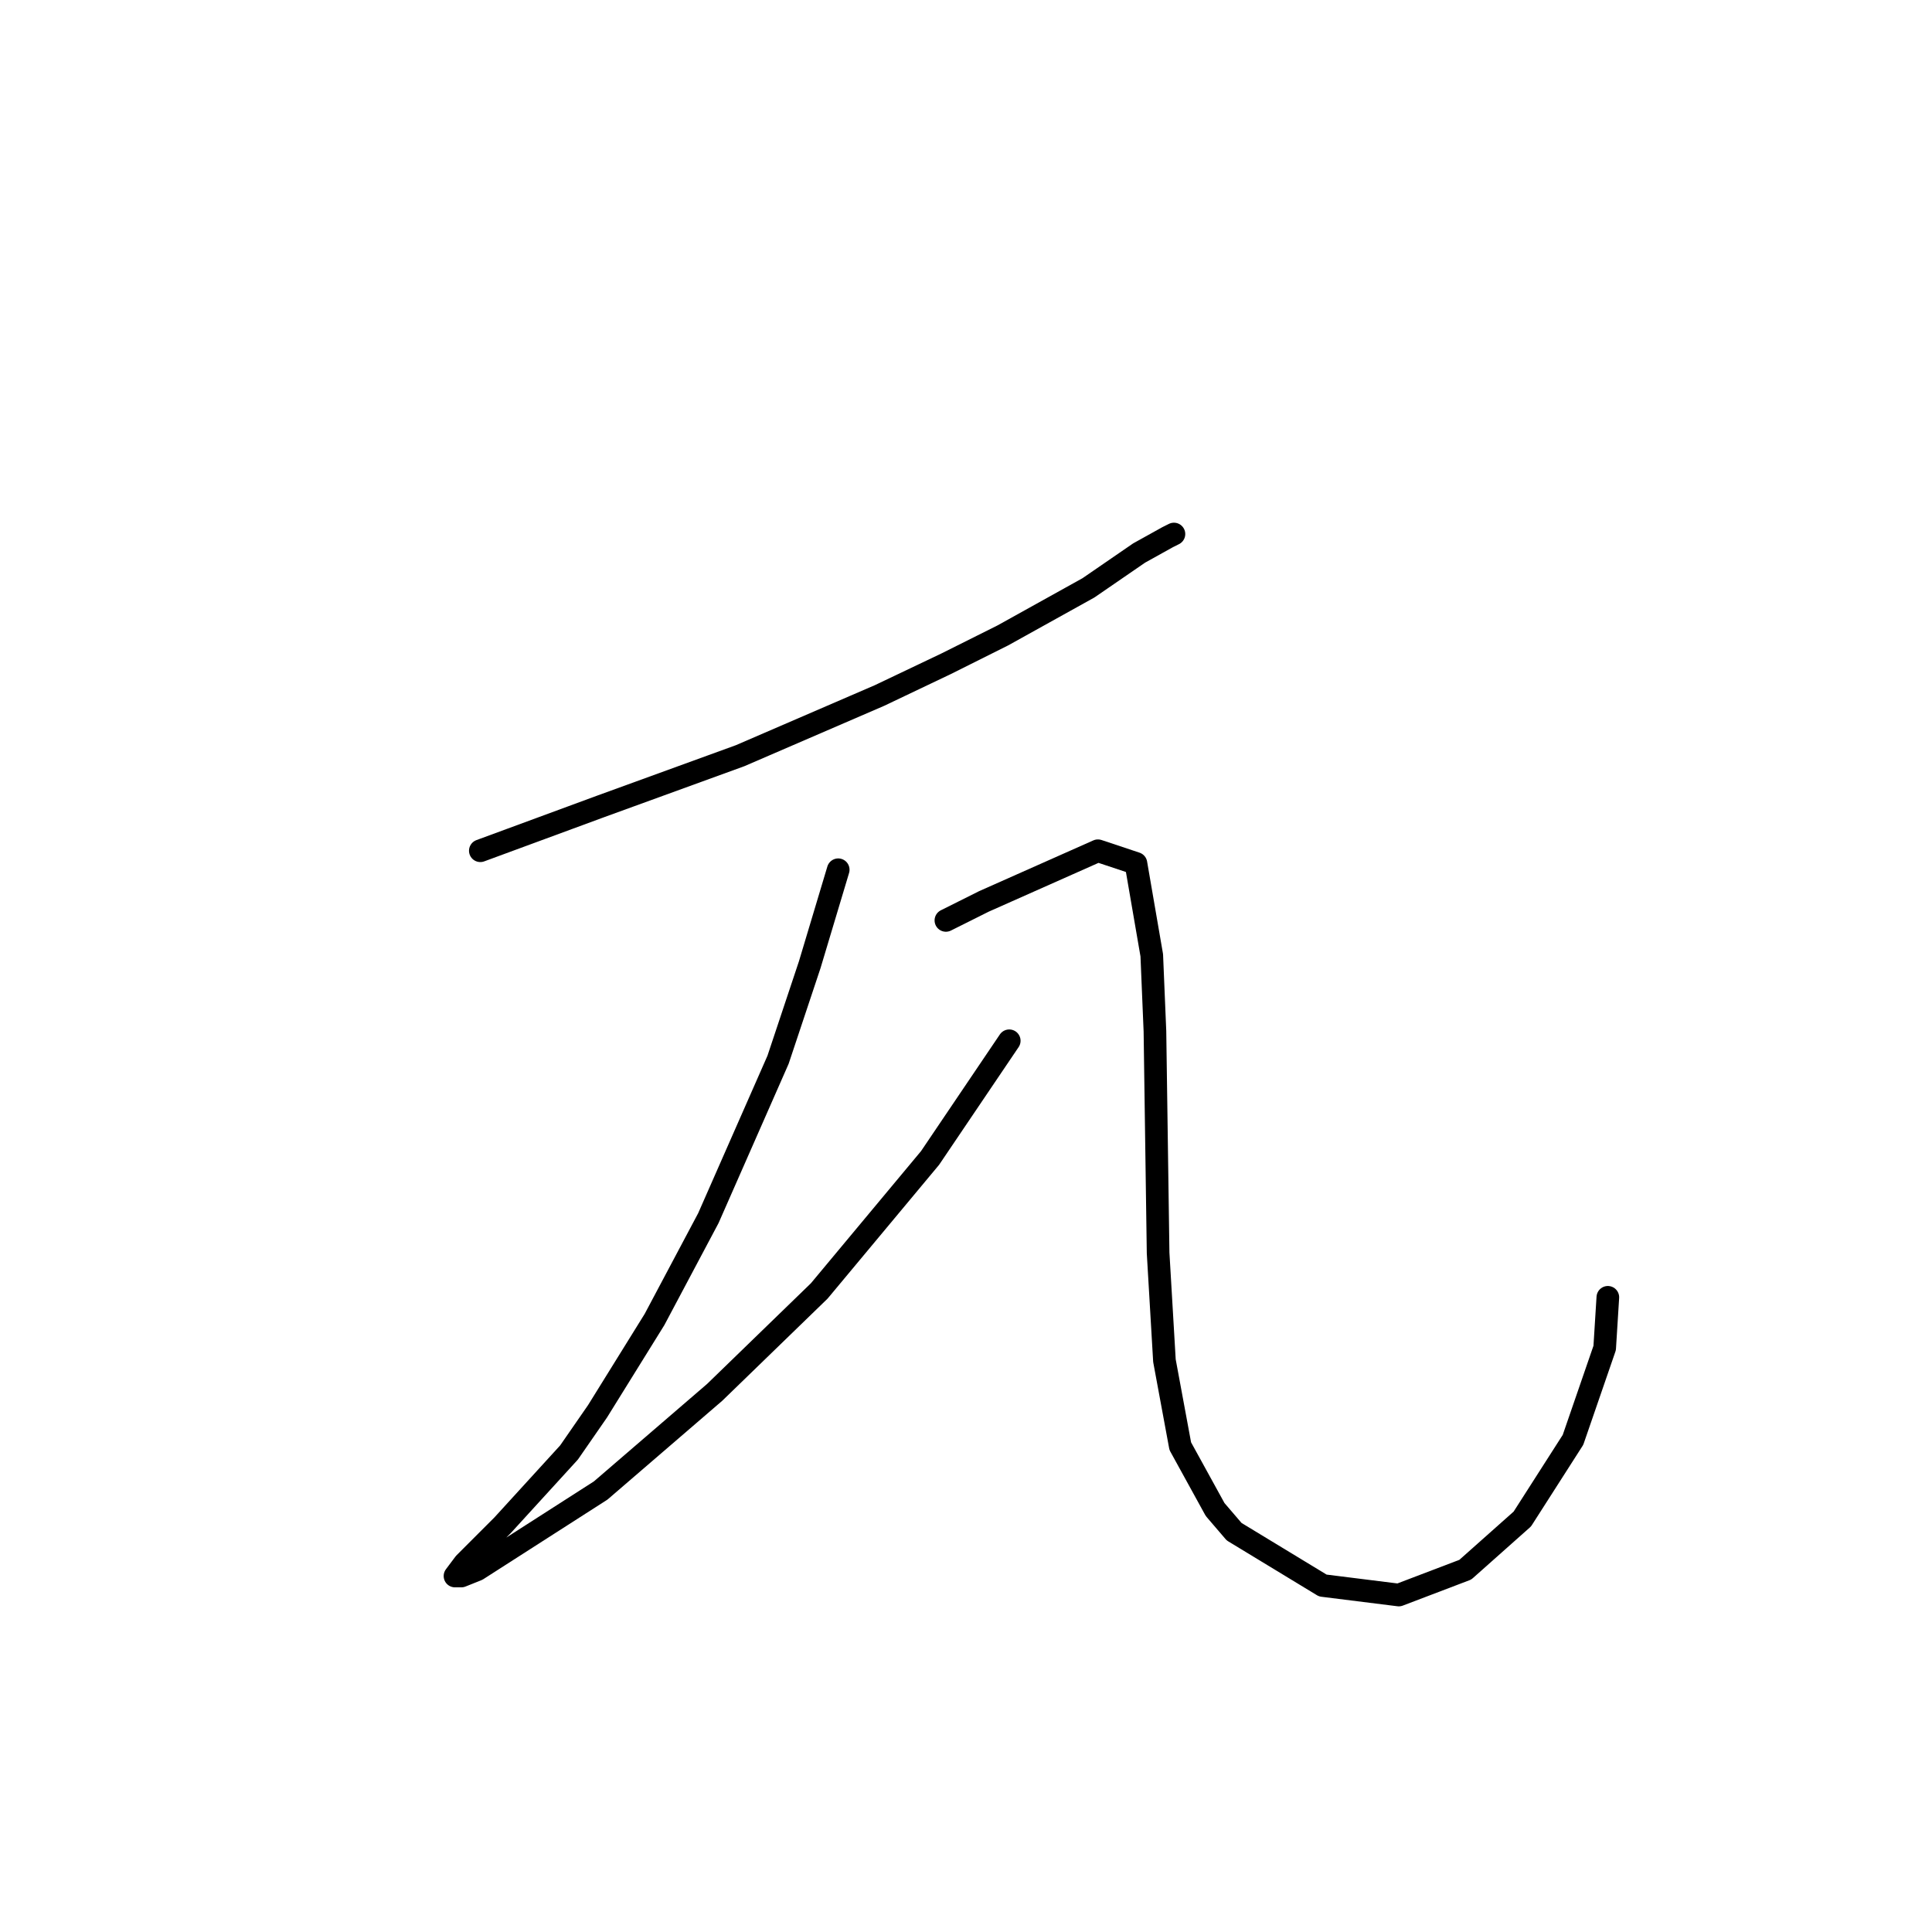 <?xml version="1.0" standalone="no"?>
    <svg width="256" height="256" xmlns="http://www.w3.org/2000/svg" version="1.1">
    <polyline stroke="black" stroke-width="3" stroke-linecap="round" fill="transparent" stroke-linejoin="round" points="63.646 112.728 71.62 109.79 79.593 106.852 98.059 100.138 116.524 92.164 125.337 87.967 132.891 84.19 144.222 77.895 150.937 73.279 154.714 71.181 155.553 70.761 155.553 70.761 " />
        <polyline stroke="black" stroke-width="3" stroke-linecap="round" fill="transparent" stroke-linejoin="round" points="111.068 115.246 107.291 127.836 103.095 140.426 93.862 161.409 86.728 174.838 79.174 187.009 75.397 192.464 66.584 202.117 64.485 204.215 61.548 207.153 60.289 208.831 61.128 208.831 63.226 207.992 79.593 197.5 94.701 184.491 108.55 171.061 123.239 153.435 133.73 137.908 133.73 137.908 " />
        <polyline stroke="black" stroke-width="3" stroke-linecap="round" fill="transparent" stroke-linejoin="round" points="125.337 121.96 130.373 119.442 145.481 112.728 150.517 114.406 152.615 126.577 153.035 136.649 153.455 166.025 154.294 180.294 156.392 191.625 161.009 200.018 163.527 202.956 175.277 210.09 185.349 211.349 194.162 207.992 201.716 201.277 208.431 190.786 212.628 178.615 213.047 171.901 213.047 171.901 " />
        </svg>